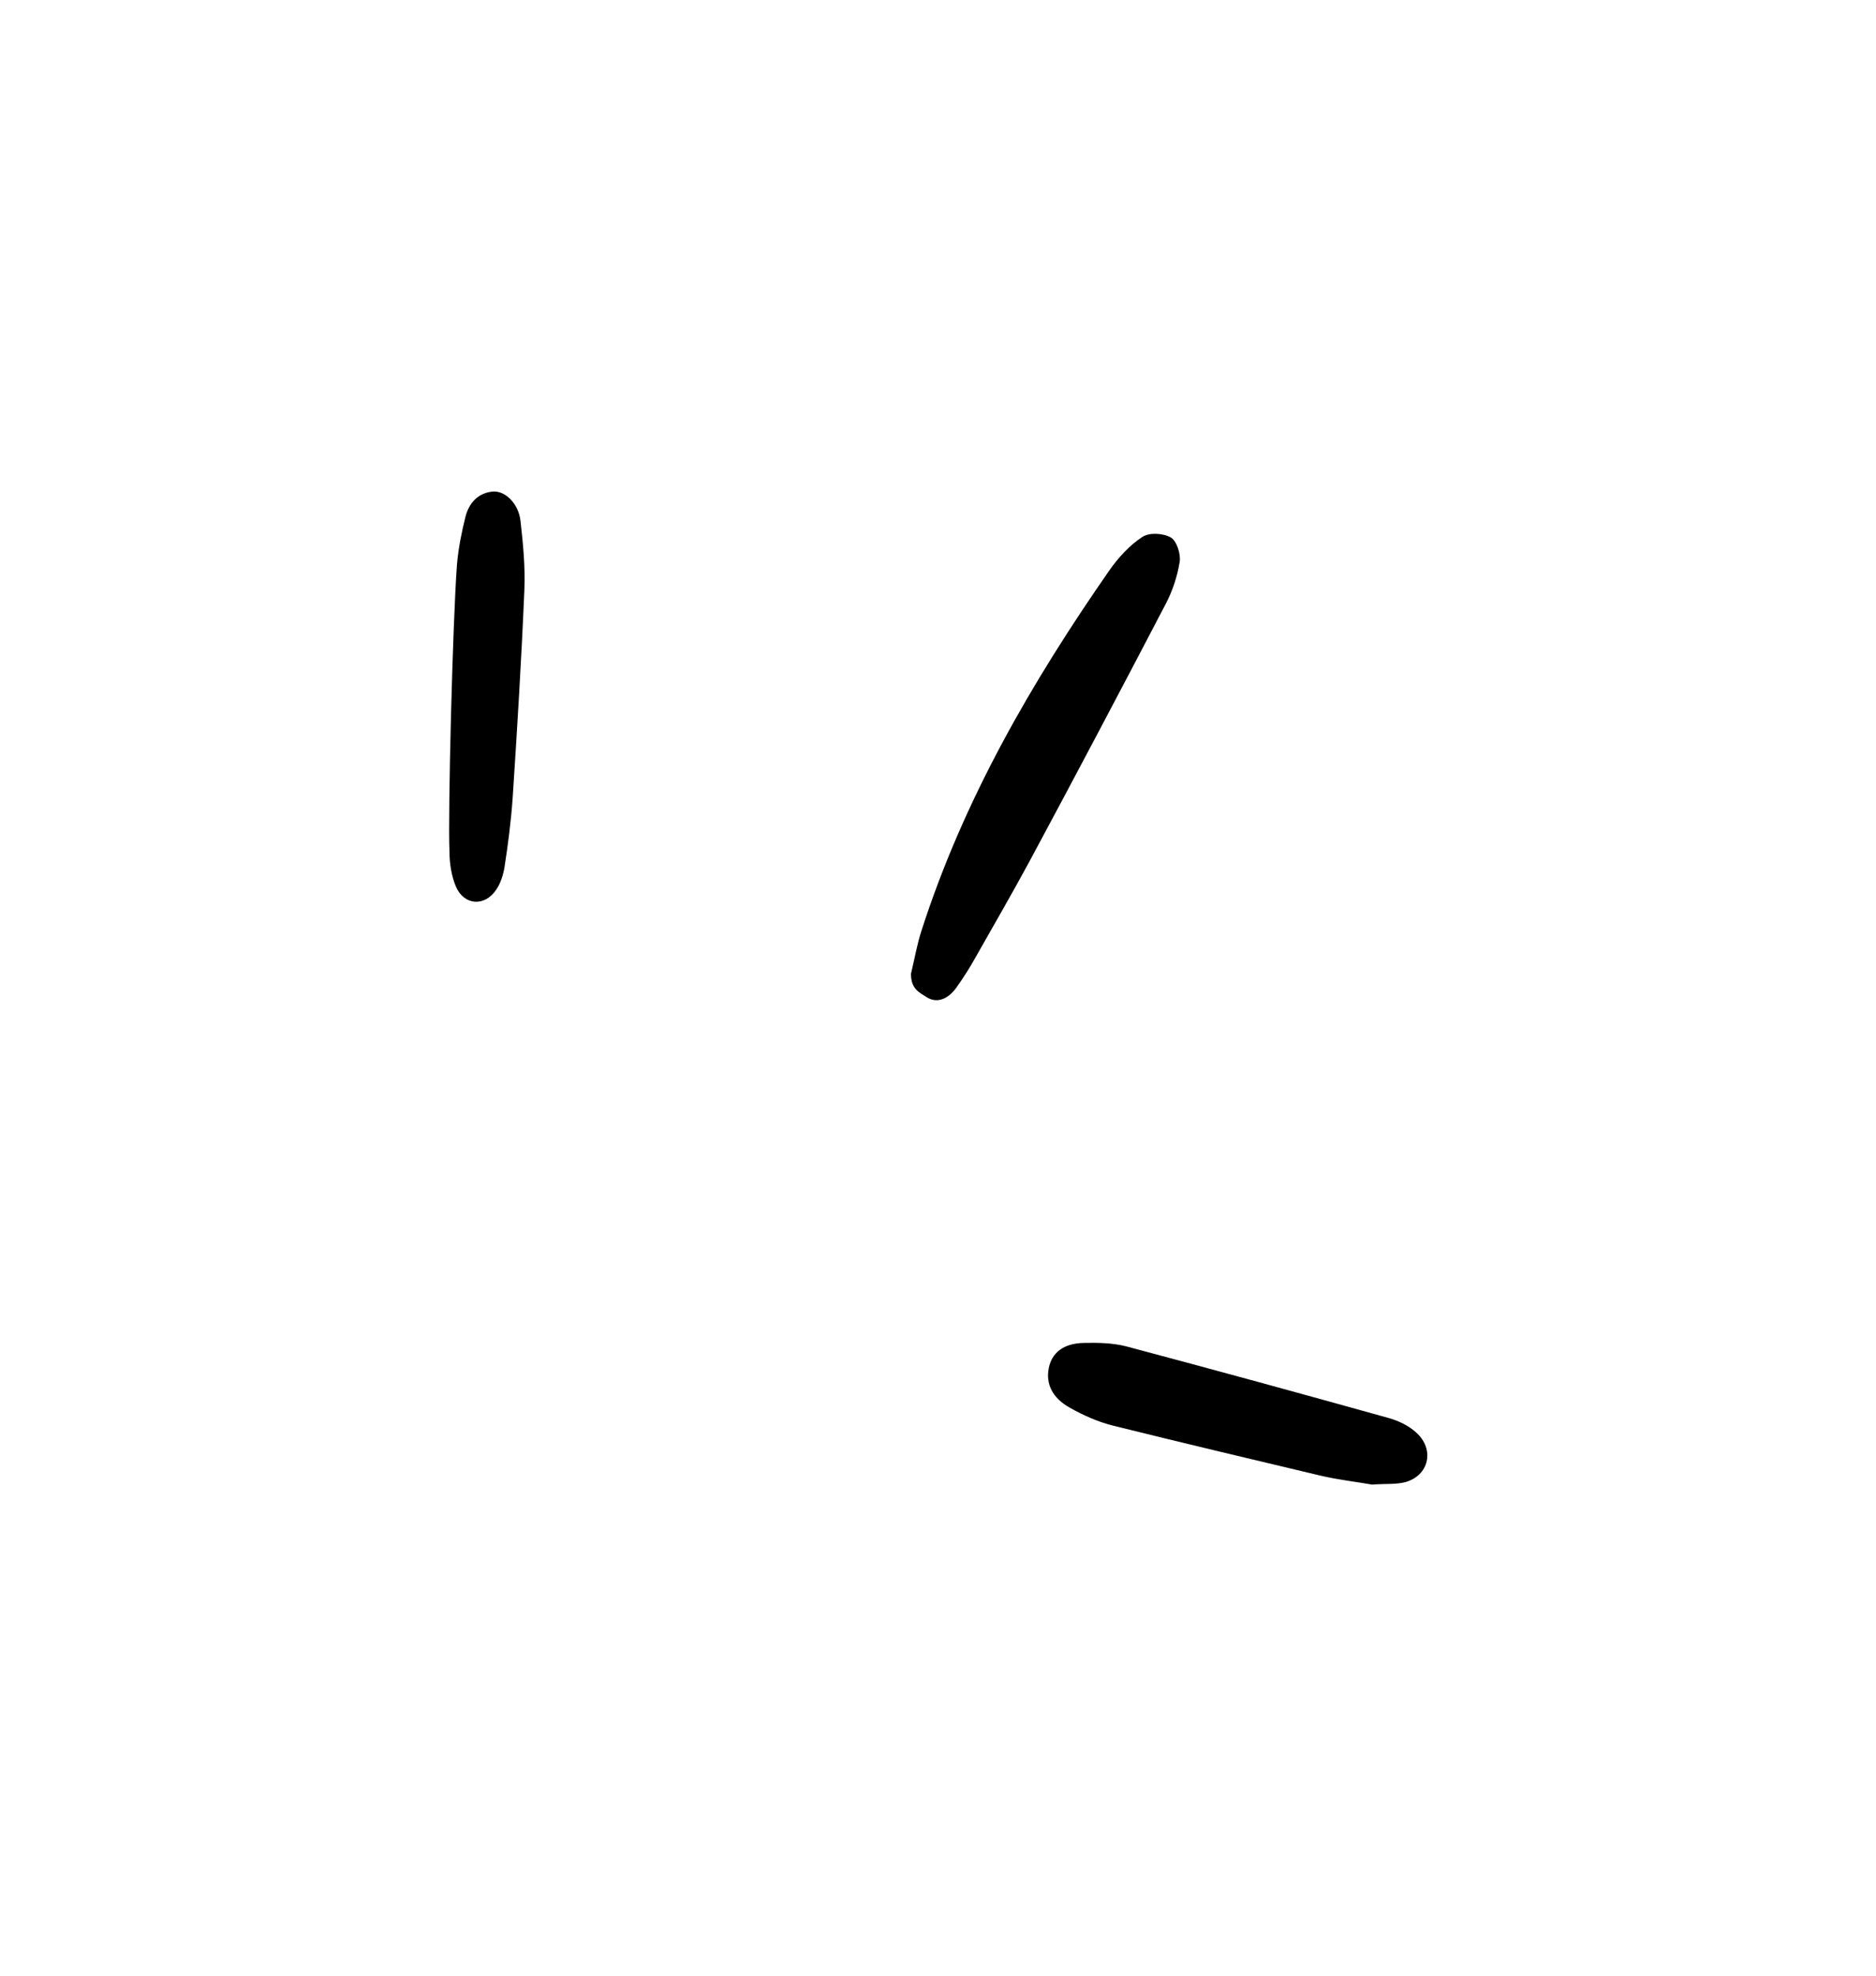 <svg width="113" height="119" viewBox="0 0 113 119" fill="none" xmlns="http://www.w3.org/2000/svg">
<path d="M54.872 58.652C55.108 57.661 55.245 56.855 55.5 56.07C58.05 48.136 62.15 41.071 66.82 34.356C67.369 33.571 68.055 32.828 68.82 32.332C69.233 32.063 70.056 32.105 70.527 32.373C70.88 32.58 71.135 33.386 71.057 33.84C70.92 34.708 70.625 35.596 70.213 36.381C67.506 41.567 64.779 46.732 62.013 51.876C60.973 53.797 59.875 55.698 58.796 57.599C58.443 58.239 58.05 58.859 57.638 59.437C57.187 60.099 56.5 60.491 55.814 60.057C55.362 59.768 54.872 59.561 54.872 58.652Z" fill="black"/>
<path d="M82.651 89.415C81.709 89.25 80.611 89.126 79.551 88.878C75.373 87.886 71.194 86.895 67.035 85.862C66.133 85.635 65.25 85.242 64.445 84.787C63.367 84.188 62.994 83.341 63.17 82.412C63.347 81.482 64.053 80.903 65.289 80.883C66.133 80.862 67.035 80.883 67.84 81.09C73.117 82.494 78.394 83.941 83.652 85.407C84.24 85.573 84.848 85.862 85.299 86.275C86.437 87.287 86.084 88.878 84.632 89.271C84.064 89.415 83.416 89.353 82.651 89.415Z" fill="black"/>
<path d="M27.524 34.026C27.603 33.055 27.799 32.084 28.034 31.134C28.25 30.287 28.799 29.688 29.682 29.605C30.428 29.543 31.232 30.328 31.35 31.361C31.507 32.745 31.644 34.15 31.585 35.534C31.409 39.708 31.154 43.902 30.879 48.075C30.781 49.459 30.604 50.843 30.389 52.227C30.31 52.703 30.153 53.199 29.898 53.57C29.211 54.624 27.956 54.541 27.465 53.405C27.191 52.765 27.073 51.98 27.073 51.277C26.975 48.963 27.269 37.456 27.524 34.026Z" fill="black"/>
</svg>
